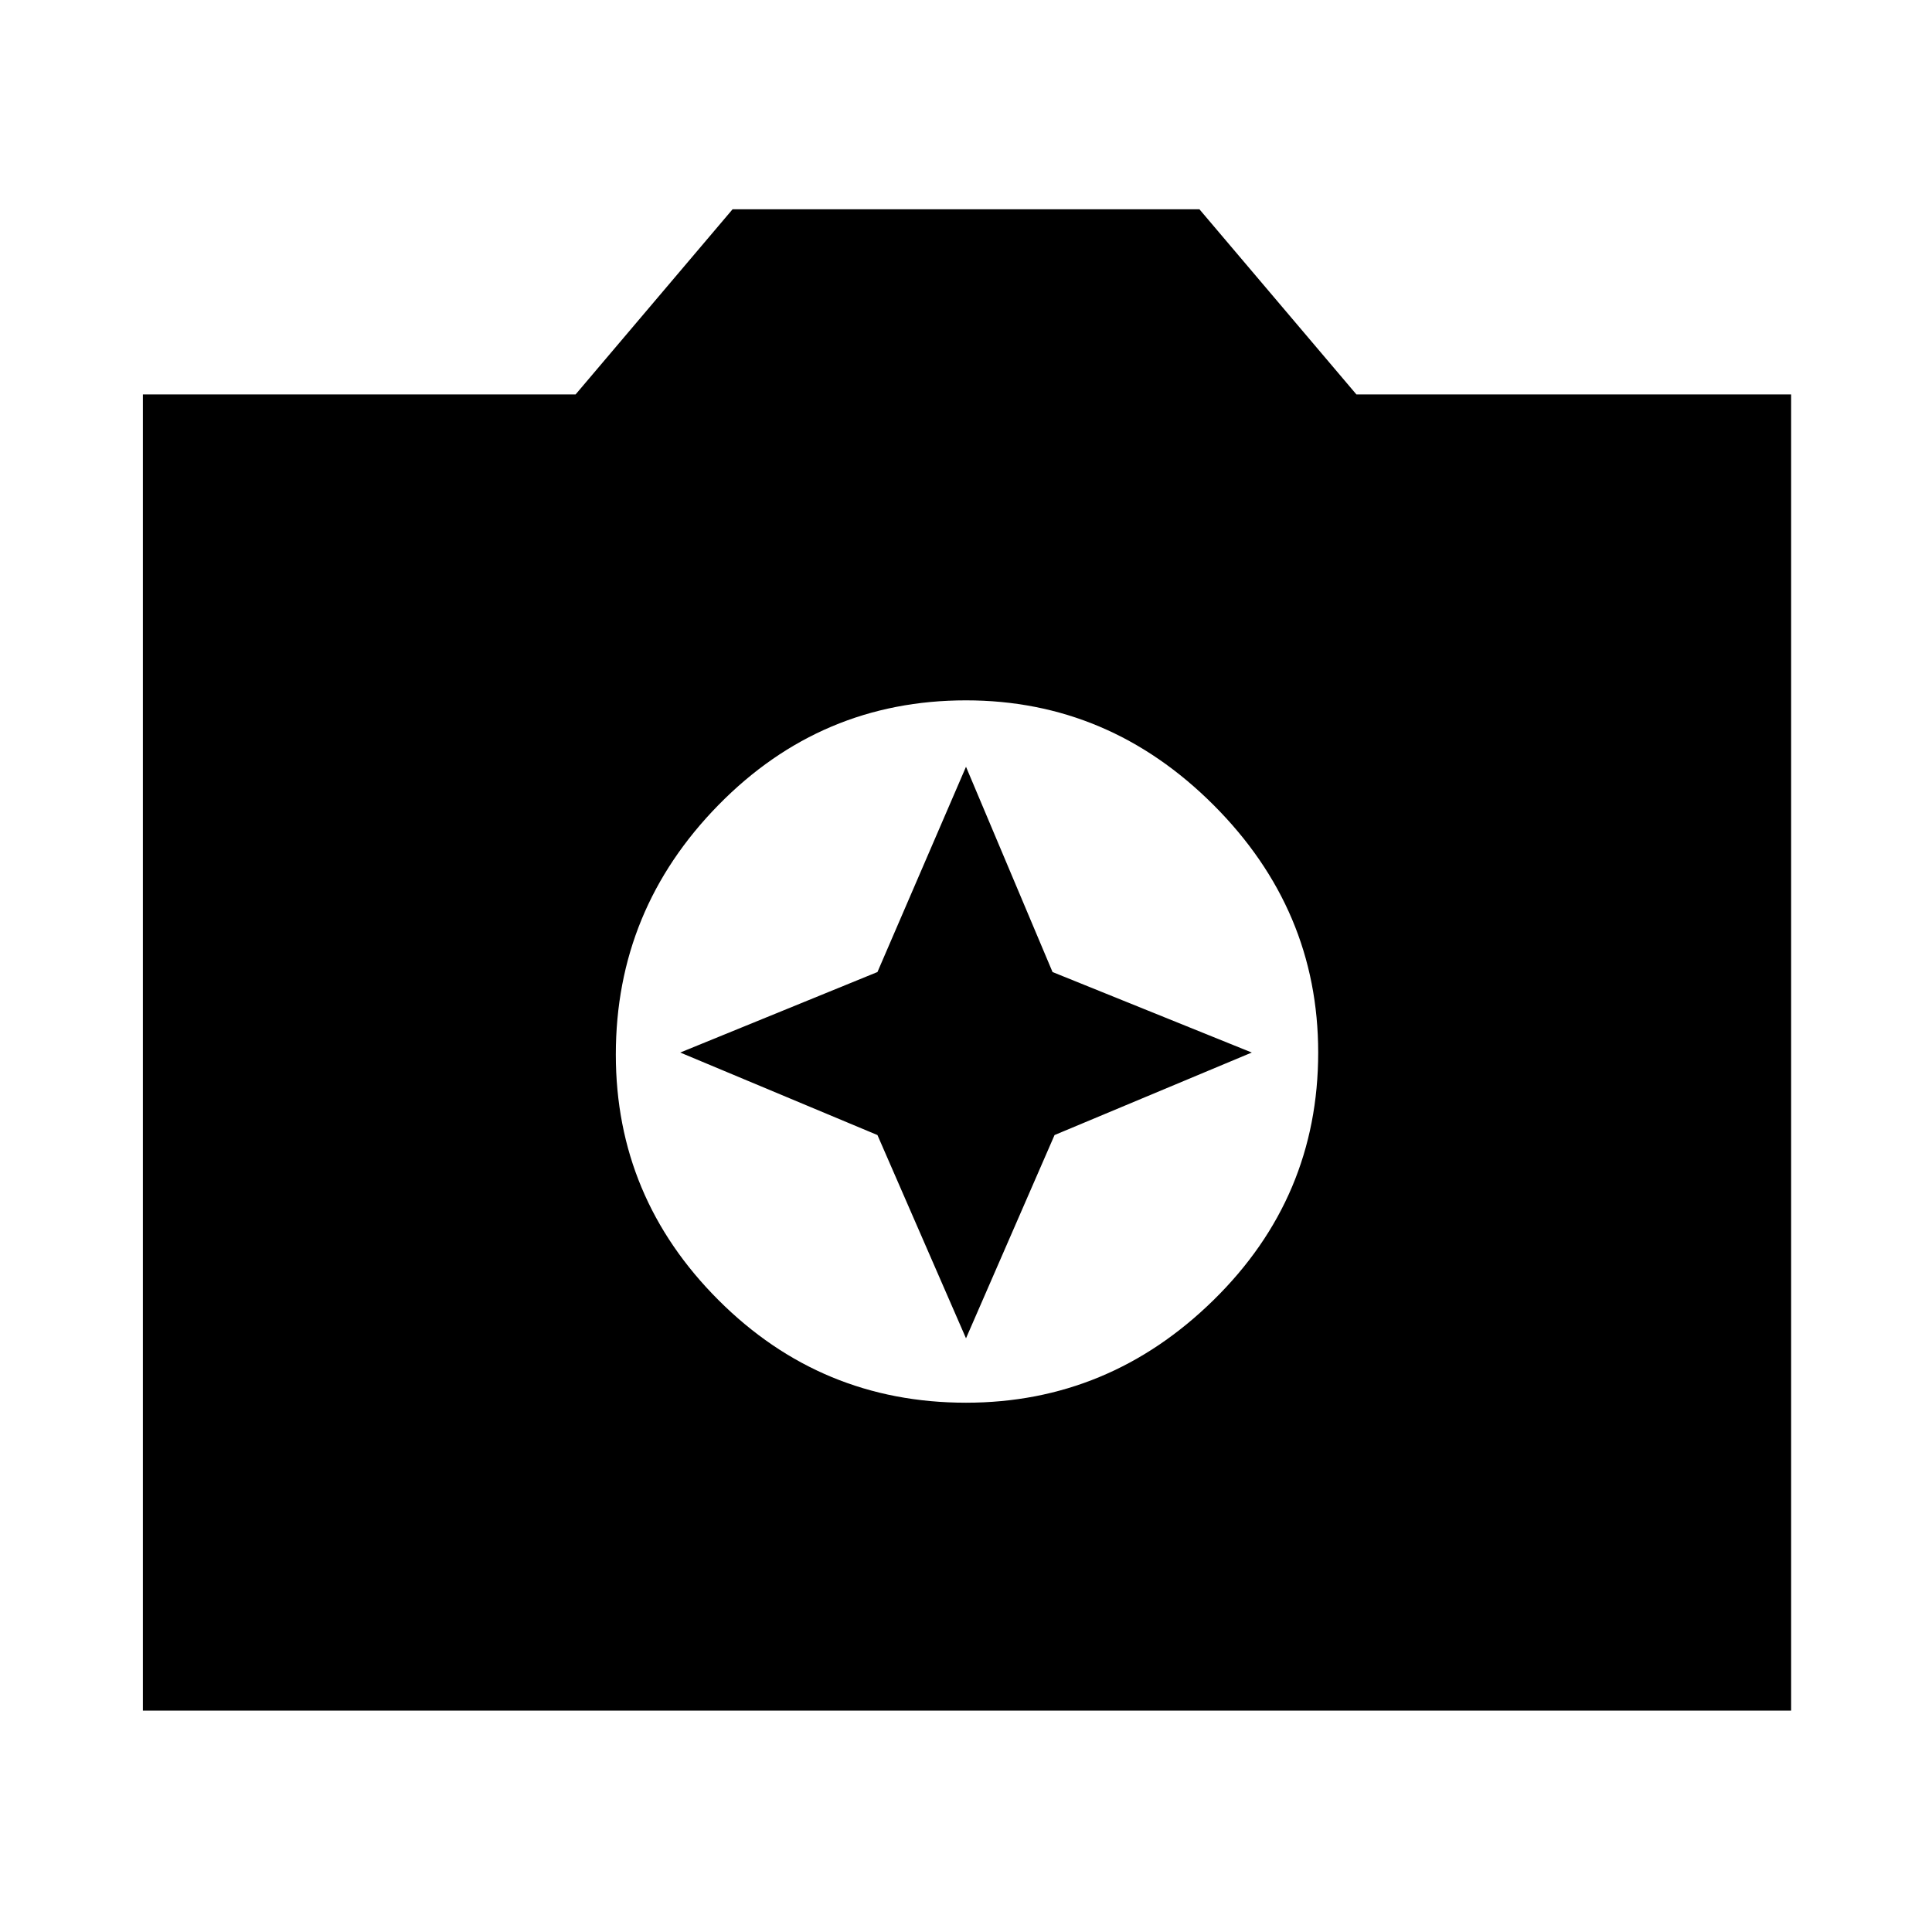 <svg xmlns="http://www.w3.org/2000/svg" height="48" width="48"><path d="M24 34.85Q27.55 34.85 30.15 32.3Q32.75 29.75 32.75 26.15Q32.75 22.6 30.15 20Q27.55 17.4 24 17.4Q20.4 17.4 17.85 20Q15.3 22.6 15.3 26.2Q15.3 29.75 17.85 32.3Q20.4 34.85 24 34.85ZM24 33.25 21.8 28.2 16.9 26.15 21.8 24.15 24 19.05 26.15 24.15 31.1 26.15 26.2 28.2ZM3.55 42.5V9.8H14.3L18.2 5.2H29.8L33.7 9.8H44.5V42.5Z"/></svg>